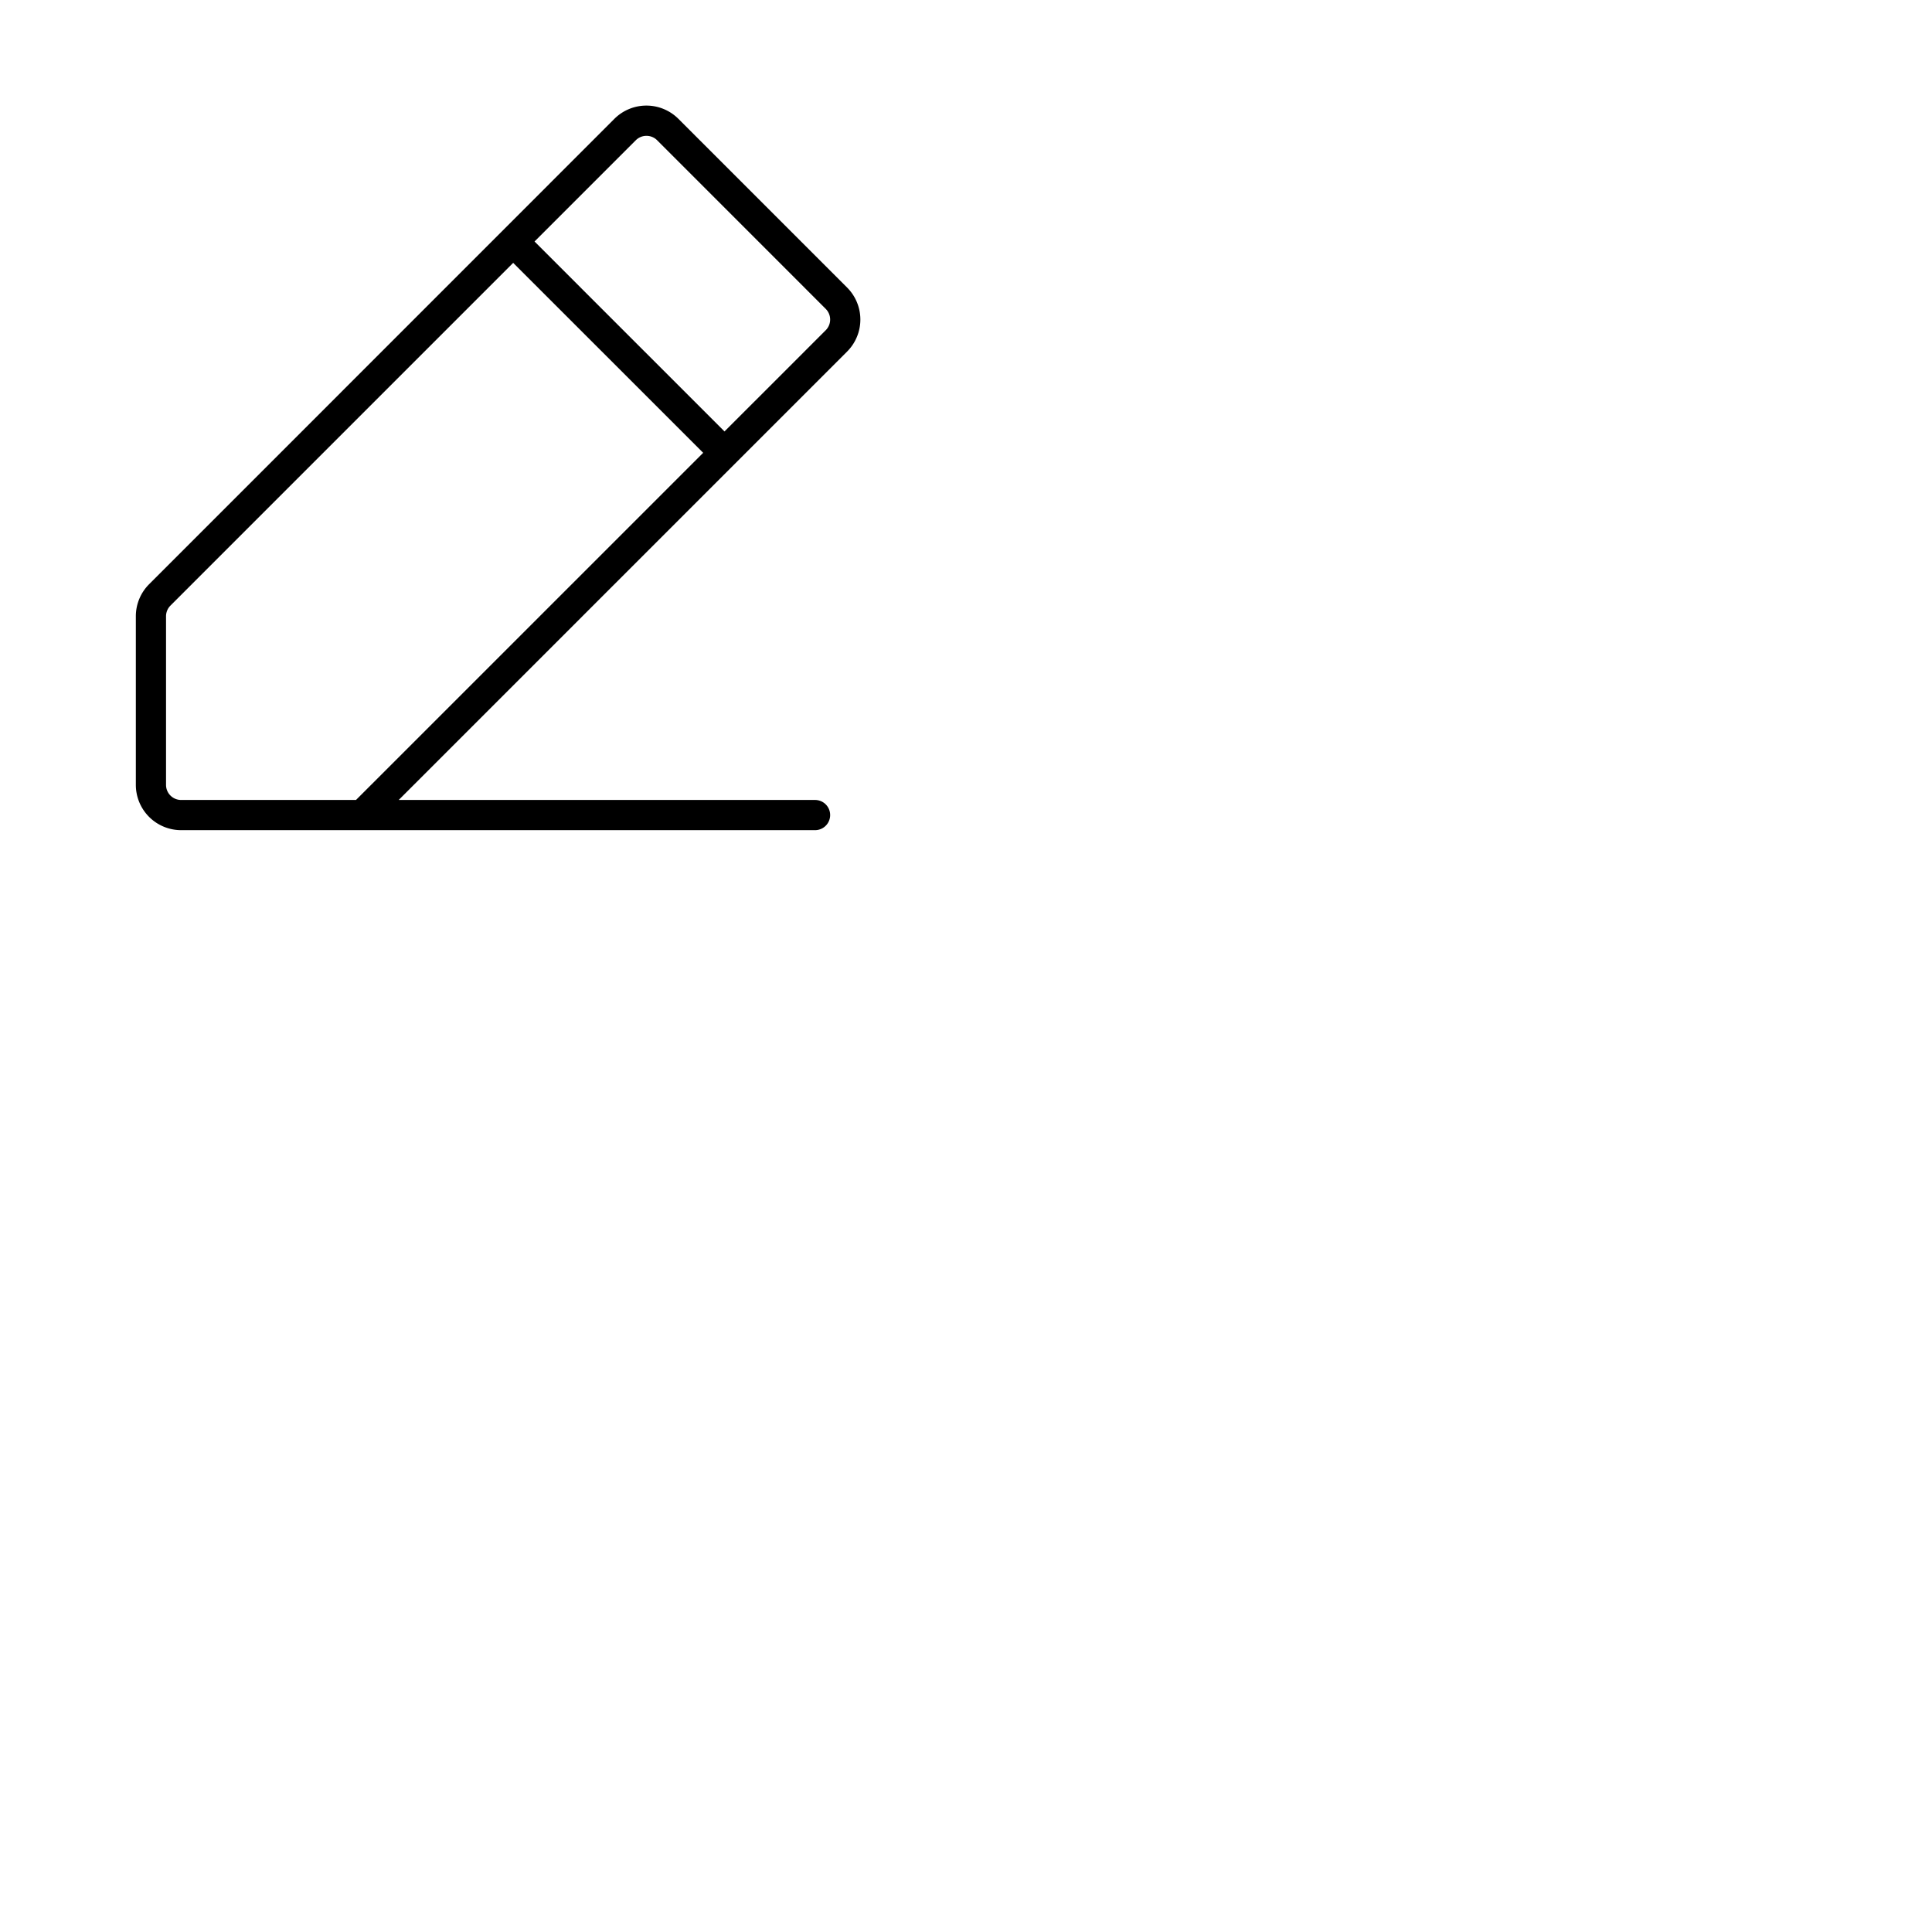 <svg xmlns="http://www.w3.org/2000/svg" version="1.1" viewBox="0 0 512 512" fill="currentColor"><path fill="currentColor" d="M224.49 76.2L179.8 31.51a12 12 0 0 0-17 0L39.51 154.83a12 12 0 0 0-3.51 8.48V208a12 12 0 0 0 12 12h168a4 4 0 0 0 0-8H105.66L224.49 93.17a12 12 0 0 0 0-16.97M94.34 212H48a4 4 0 0 1-4-4v-44.69a4 4 0 0 1 1.17-2.82L136 69.66L186.35 120ZM218.83 87.51L192 114.34L141.66 64l26.83-26.83a4 4 0 0 1 5.66 0l44.68 44.69a4 4 0 0 1 0 5.65"/></svg>